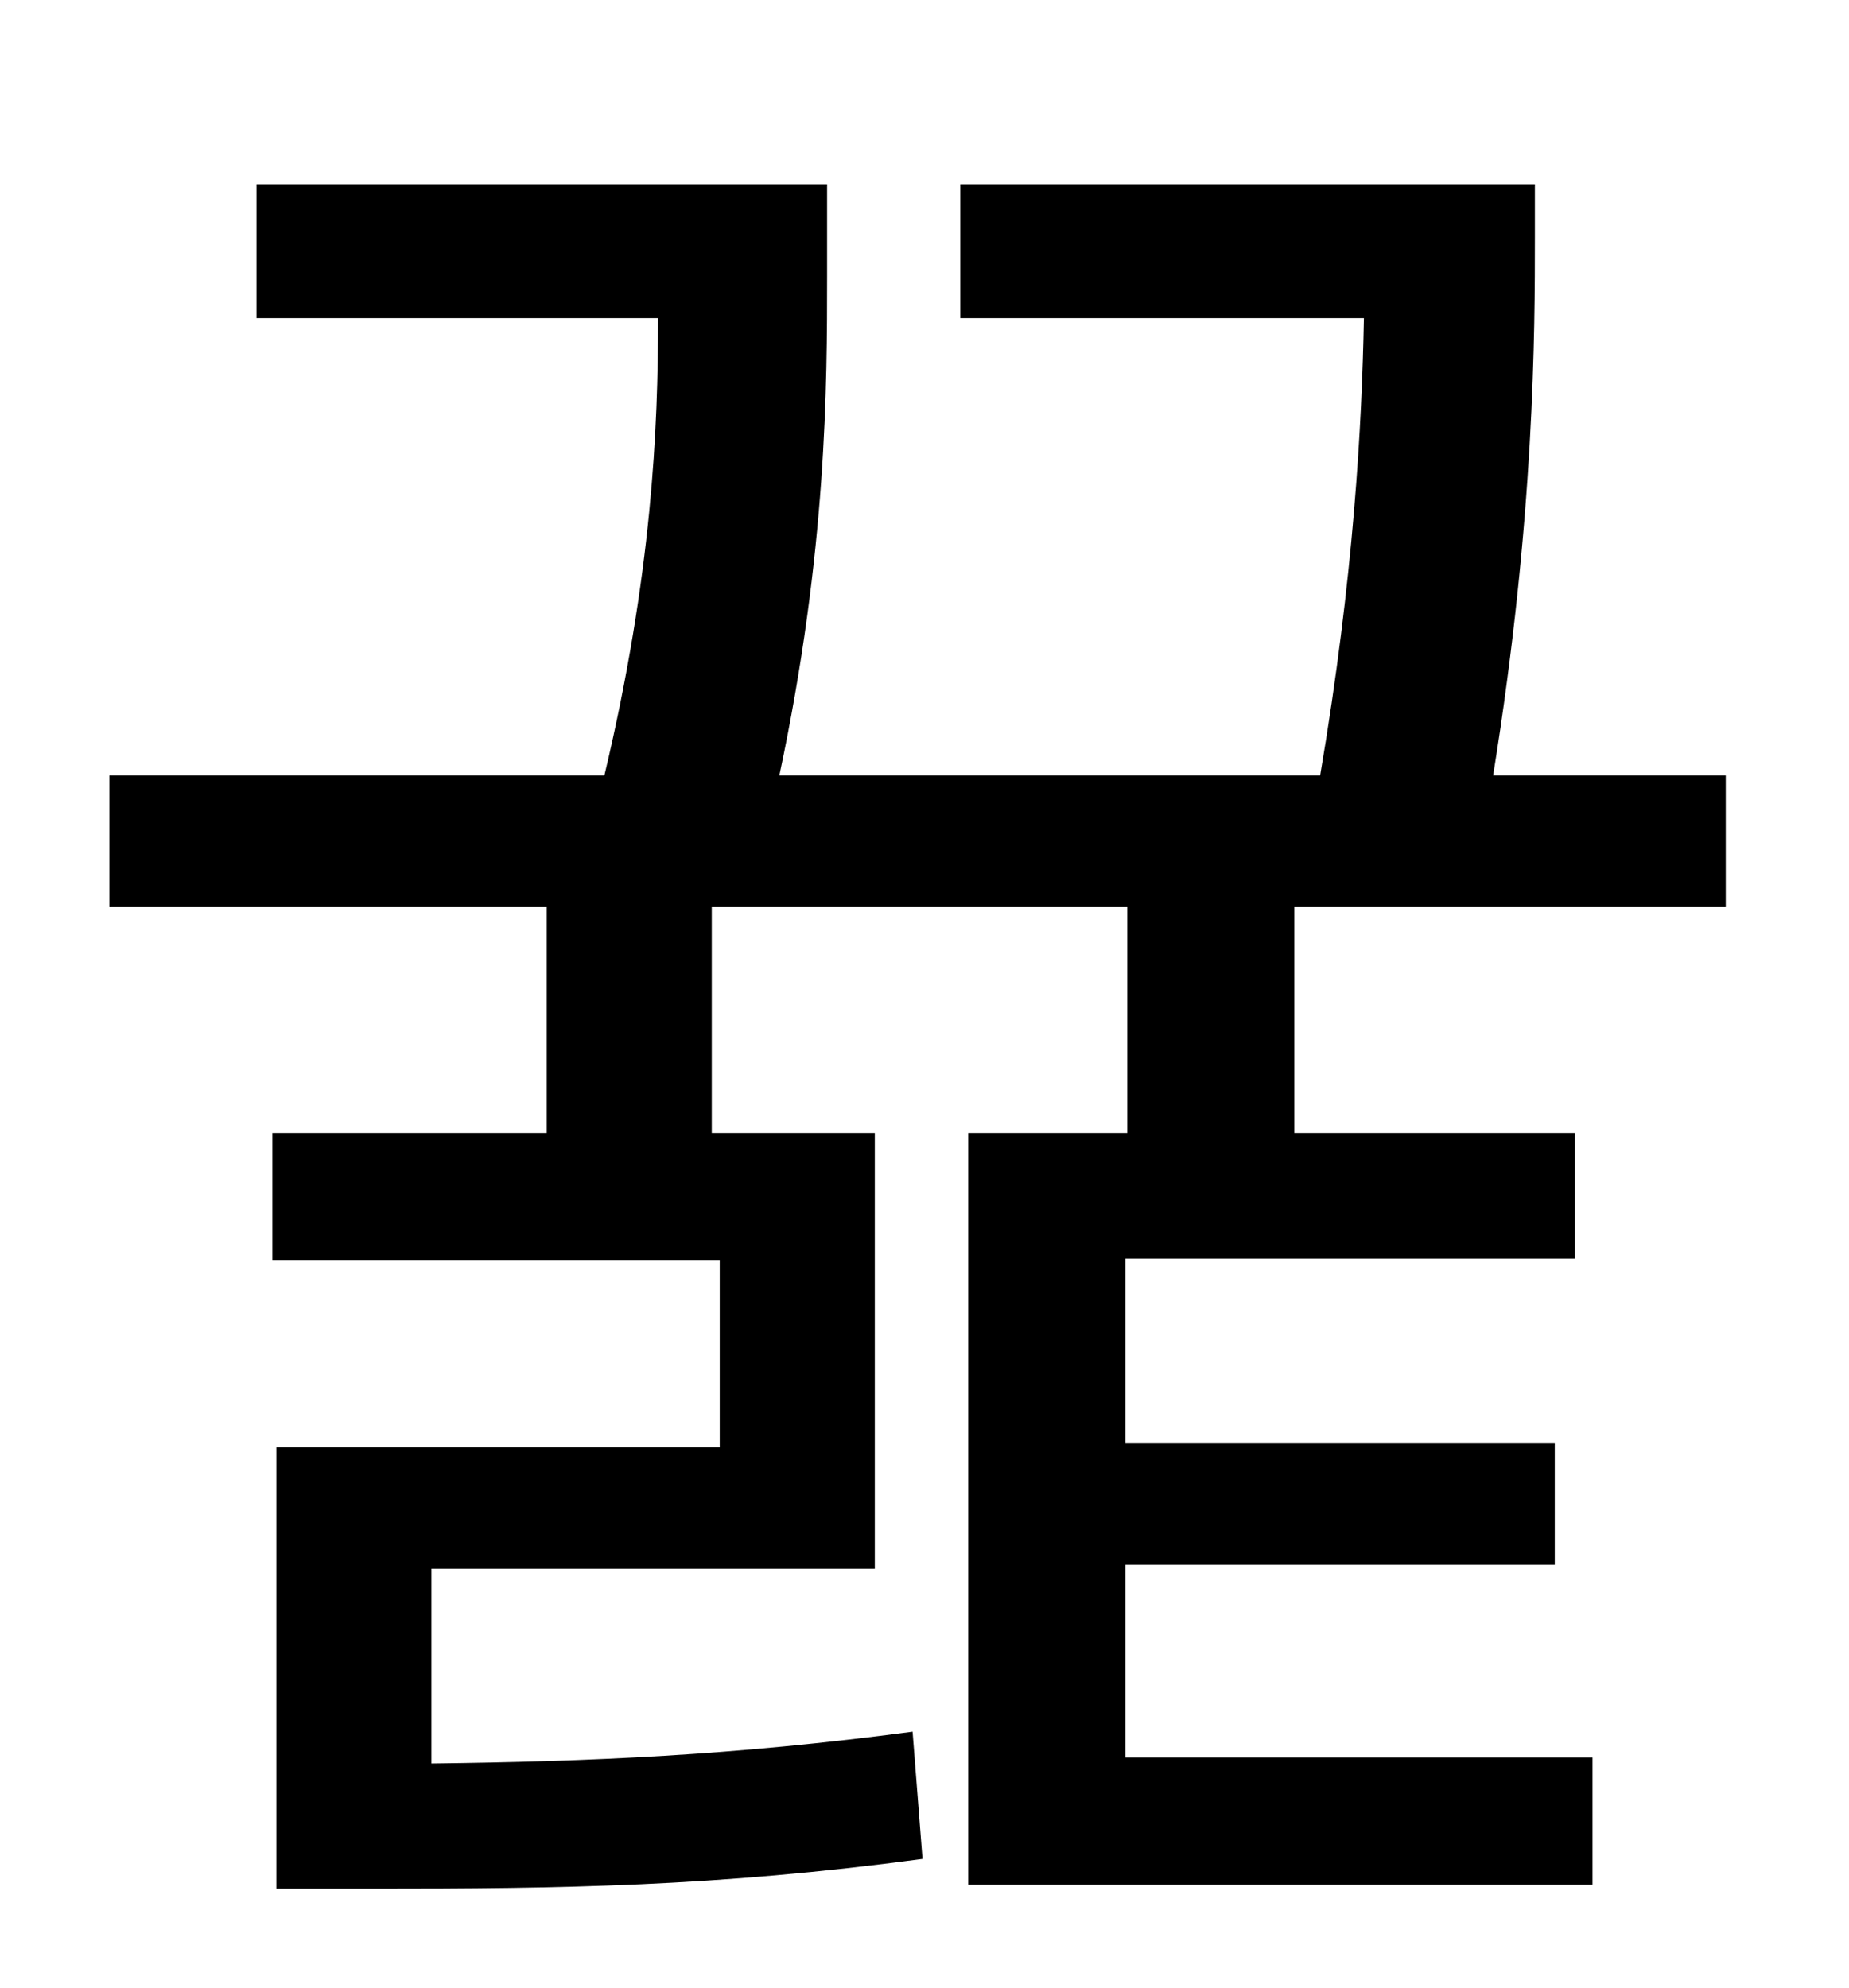 <?xml version="1.0" standalone="no"?>
<!DOCTYPE svg PUBLIC "-//W3C//DTD SVG 1.1//EN" "http://www.w3.org/Graphics/SVG/1.1/DTD/svg11.dtd" >
<svg xmlns="http://www.w3.org/2000/svg" xmlns:xlink="http://www.w3.org/1999/xlink" version="1.1" viewBox="-10 0 930 1000">
   <path fill="currentColor"
d="M858 456h-217v114h141v63h-226v93h216v61h-216v97h235v64h-314v-378h80v-114h-209v114h82v219h-223v98c80 -1 152 -4 242 -16l5 64c-104 14 -182 15 -276 15h-49v-222h223v-94h-225v-64h138v-114h-220v-66h249c24 -101 27 -175 27 -230h-202v-67h287v46
c0 54 0 138 -24 251h272c17 -100 21 -177 22 -230h-203v-67h289v26c0 47 0 141 -21 271h117v66z" />
</svg>
